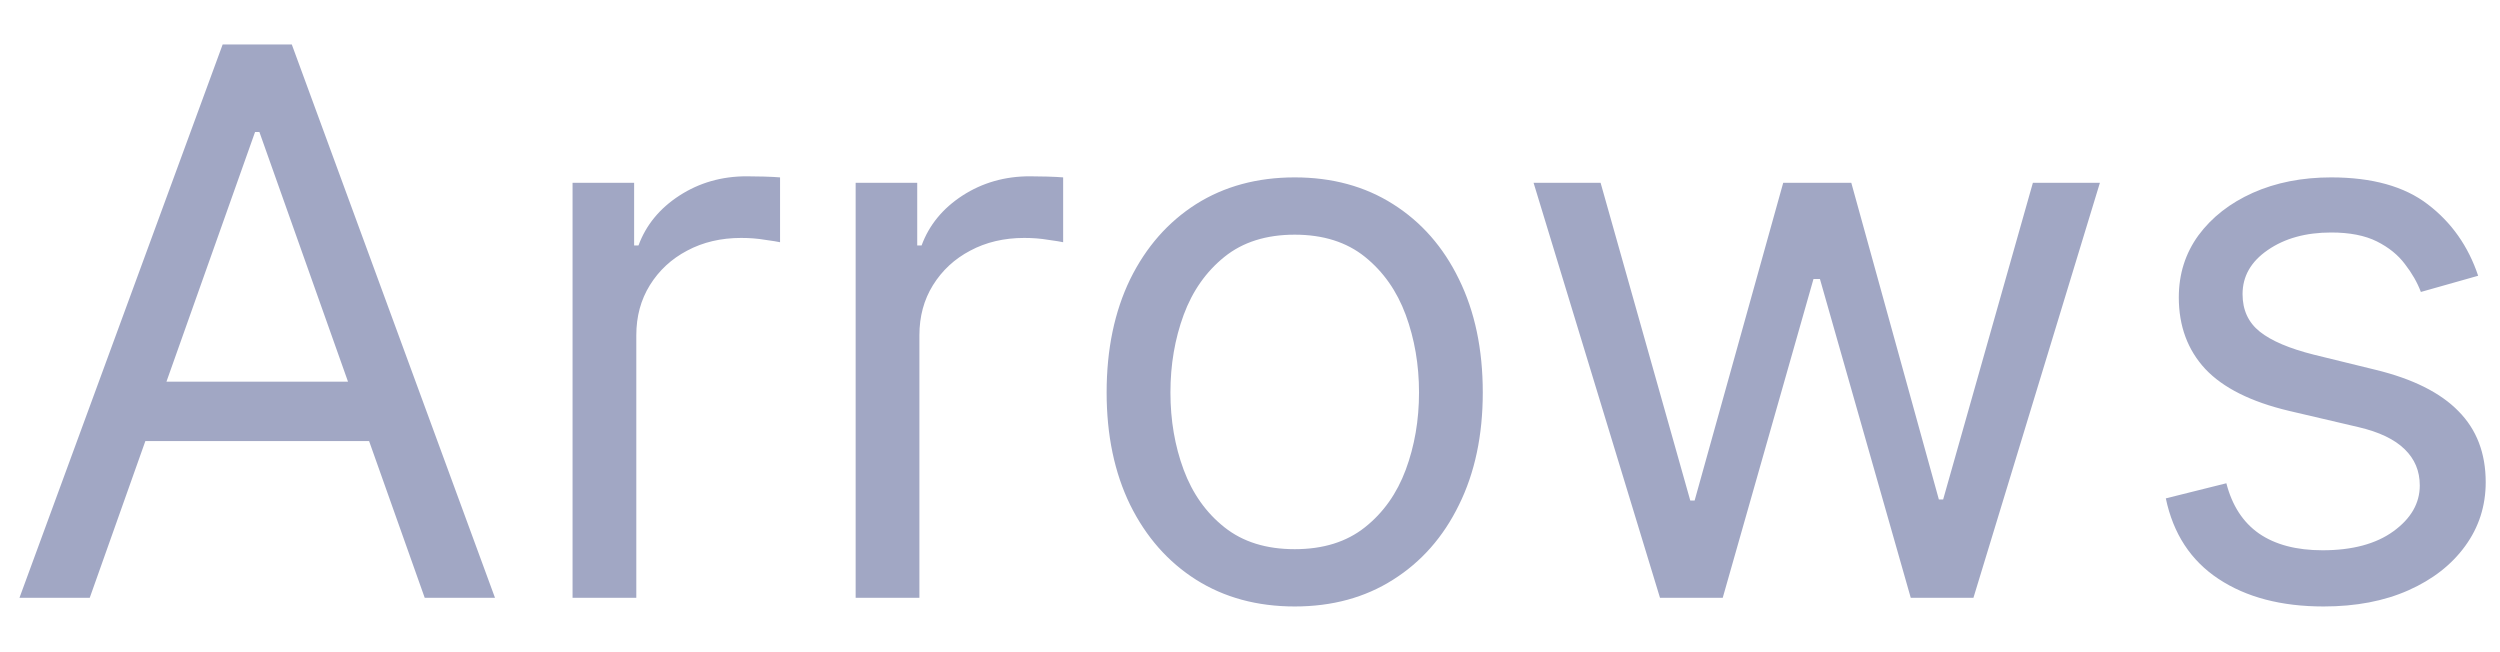 <svg width="46" height="12" viewBox="0 0 46 12" fill="none" xmlns="http://www.w3.org/2000/svg">
<path d="M1.651 11H0.358L4.097 0.818H5.369L9.108 11H7.815L4.773 2.429H4.693L1.651 11ZM2.128 7.023H7.338V8.116H2.128V7.023ZM10.535 11V3.364H11.668V4.517H11.748C11.887 4.139 12.139 3.833 12.504 3.597C12.868 3.362 13.279 3.244 13.736 3.244C13.823 3.244 13.93 3.246 14.06 3.249C14.189 3.253 14.287 3.258 14.353 3.264V4.457C14.313 4.447 14.222 4.433 14.079 4.413C13.94 4.389 13.793 4.378 13.637 4.378C13.266 4.378 12.934 4.456 12.643 4.612C12.354 4.764 12.126 4.976 11.957 5.248C11.791 5.516 11.708 5.823 11.708 6.168V11H10.535ZM15.744 11V3.364H16.877V4.517H16.957C17.096 4.139 17.348 3.833 17.712 3.597C18.077 3.362 18.488 3.244 18.945 3.244C19.032 3.244 19.139 3.246 19.269 3.249C19.398 3.253 19.496 3.258 19.562 3.264V4.457C19.522 4.447 19.431 4.433 19.288 4.413C19.149 4.389 19.002 4.378 18.846 4.378C18.475 4.378 18.143 4.456 17.852 4.612C17.563 4.764 17.335 4.976 17.166 5.248C17 5.516 16.917 5.823 16.917 6.168V11H15.744ZM23.823 11.159C23.133 11.159 22.528 10.995 22.008 10.667C21.491 10.339 21.087 9.88 20.795 9.29C20.507 8.7 20.362 8.01 20.362 7.222C20.362 6.426 20.507 5.732 20.795 5.138C21.087 4.545 21.491 4.085 22.008 3.756C22.528 3.428 23.133 3.264 23.823 3.264C24.512 3.264 25.115 3.428 25.632 3.756C26.153 4.085 26.557 4.545 26.845 5.138C27.137 5.732 27.283 6.426 27.283 7.222C27.283 8.01 27.137 8.7 26.845 9.29C26.557 9.88 26.153 10.339 25.632 10.667C25.115 10.995 24.512 11.159 23.823 11.159ZM23.823 10.105C24.346 10.105 24.777 9.971 25.115 9.702C25.453 9.434 25.703 9.081 25.866 8.643C26.028 8.206 26.11 7.732 26.11 7.222C26.11 6.711 26.028 6.236 25.866 5.795C25.703 5.354 25.453 4.998 25.115 4.726C24.777 4.454 24.346 4.318 23.823 4.318C23.299 4.318 22.868 4.454 22.53 4.726C22.192 4.998 21.942 5.354 21.779 5.795C21.617 6.236 21.536 6.711 21.536 7.222C21.536 7.732 21.617 8.206 21.779 8.643C21.942 9.081 22.192 9.434 22.53 9.702C22.868 9.971 23.299 10.105 23.823 10.105ZM30.544 11L28.218 3.364H29.451L31.101 9.21H31.181L32.811 3.364H34.064L35.675 9.19H35.754L37.405 3.364H38.638L36.311 11H35.158L33.487 5.134H33.368L31.698 11H30.544ZM45.598 5.074L44.544 5.372C44.478 5.197 44.38 5.026 44.251 4.86C44.125 4.691 43.953 4.552 43.734 4.442C43.515 4.333 43.235 4.278 42.894 4.278C42.426 4.278 42.037 4.386 41.725 4.602C41.417 4.814 41.263 5.084 41.263 5.412C41.263 5.704 41.369 5.934 41.581 6.103C41.793 6.272 42.125 6.413 42.575 6.526L43.709 6.804C44.392 6.97 44.901 7.223 45.235 7.565C45.57 7.903 45.737 8.339 45.737 8.872C45.737 9.31 45.611 9.701 45.36 10.046C45.111 10.39 44.763 10.662 44.316 10.861C43.868 11.06 43.348 11.159 42.754 11.159C41.976 11.159 41.331 10.99 40.821 10.652C40.31 10.314 39.987 9.82 39.851 9.17L40.965 8.892C41.071 9.303 41.271 9.611 41.566 9.817C41.864 10.022 42.254 10.125 42.735 10.125C43.281 10.125 43.716 10.009 44.037 9.777C44.362 9.542 44.524 9.26 44.524 8.932C44.524 8.667 44.431 8.445 44.246 8.266C44.06 8.083 43.775 7.947 43.391 7.858L42.118 7.56C41.419 7.394 40.905 7.137 40.577 6.789C40.252 6.438 40.09 5.999 40.09 5.472C40.09 5.041 40.211 4.66 40.453 4.328C40.698 3.997 41.031 3.737 41.452 3.548C41.876 3.359 42.357 3.264 42.894 3.264C43.649 3.264 44.243 3.43 44.673 3.761C45.108 4.093 45.416 4.53 45.598 5.074Z" fill="#A1A7C4"/>
</svg>
